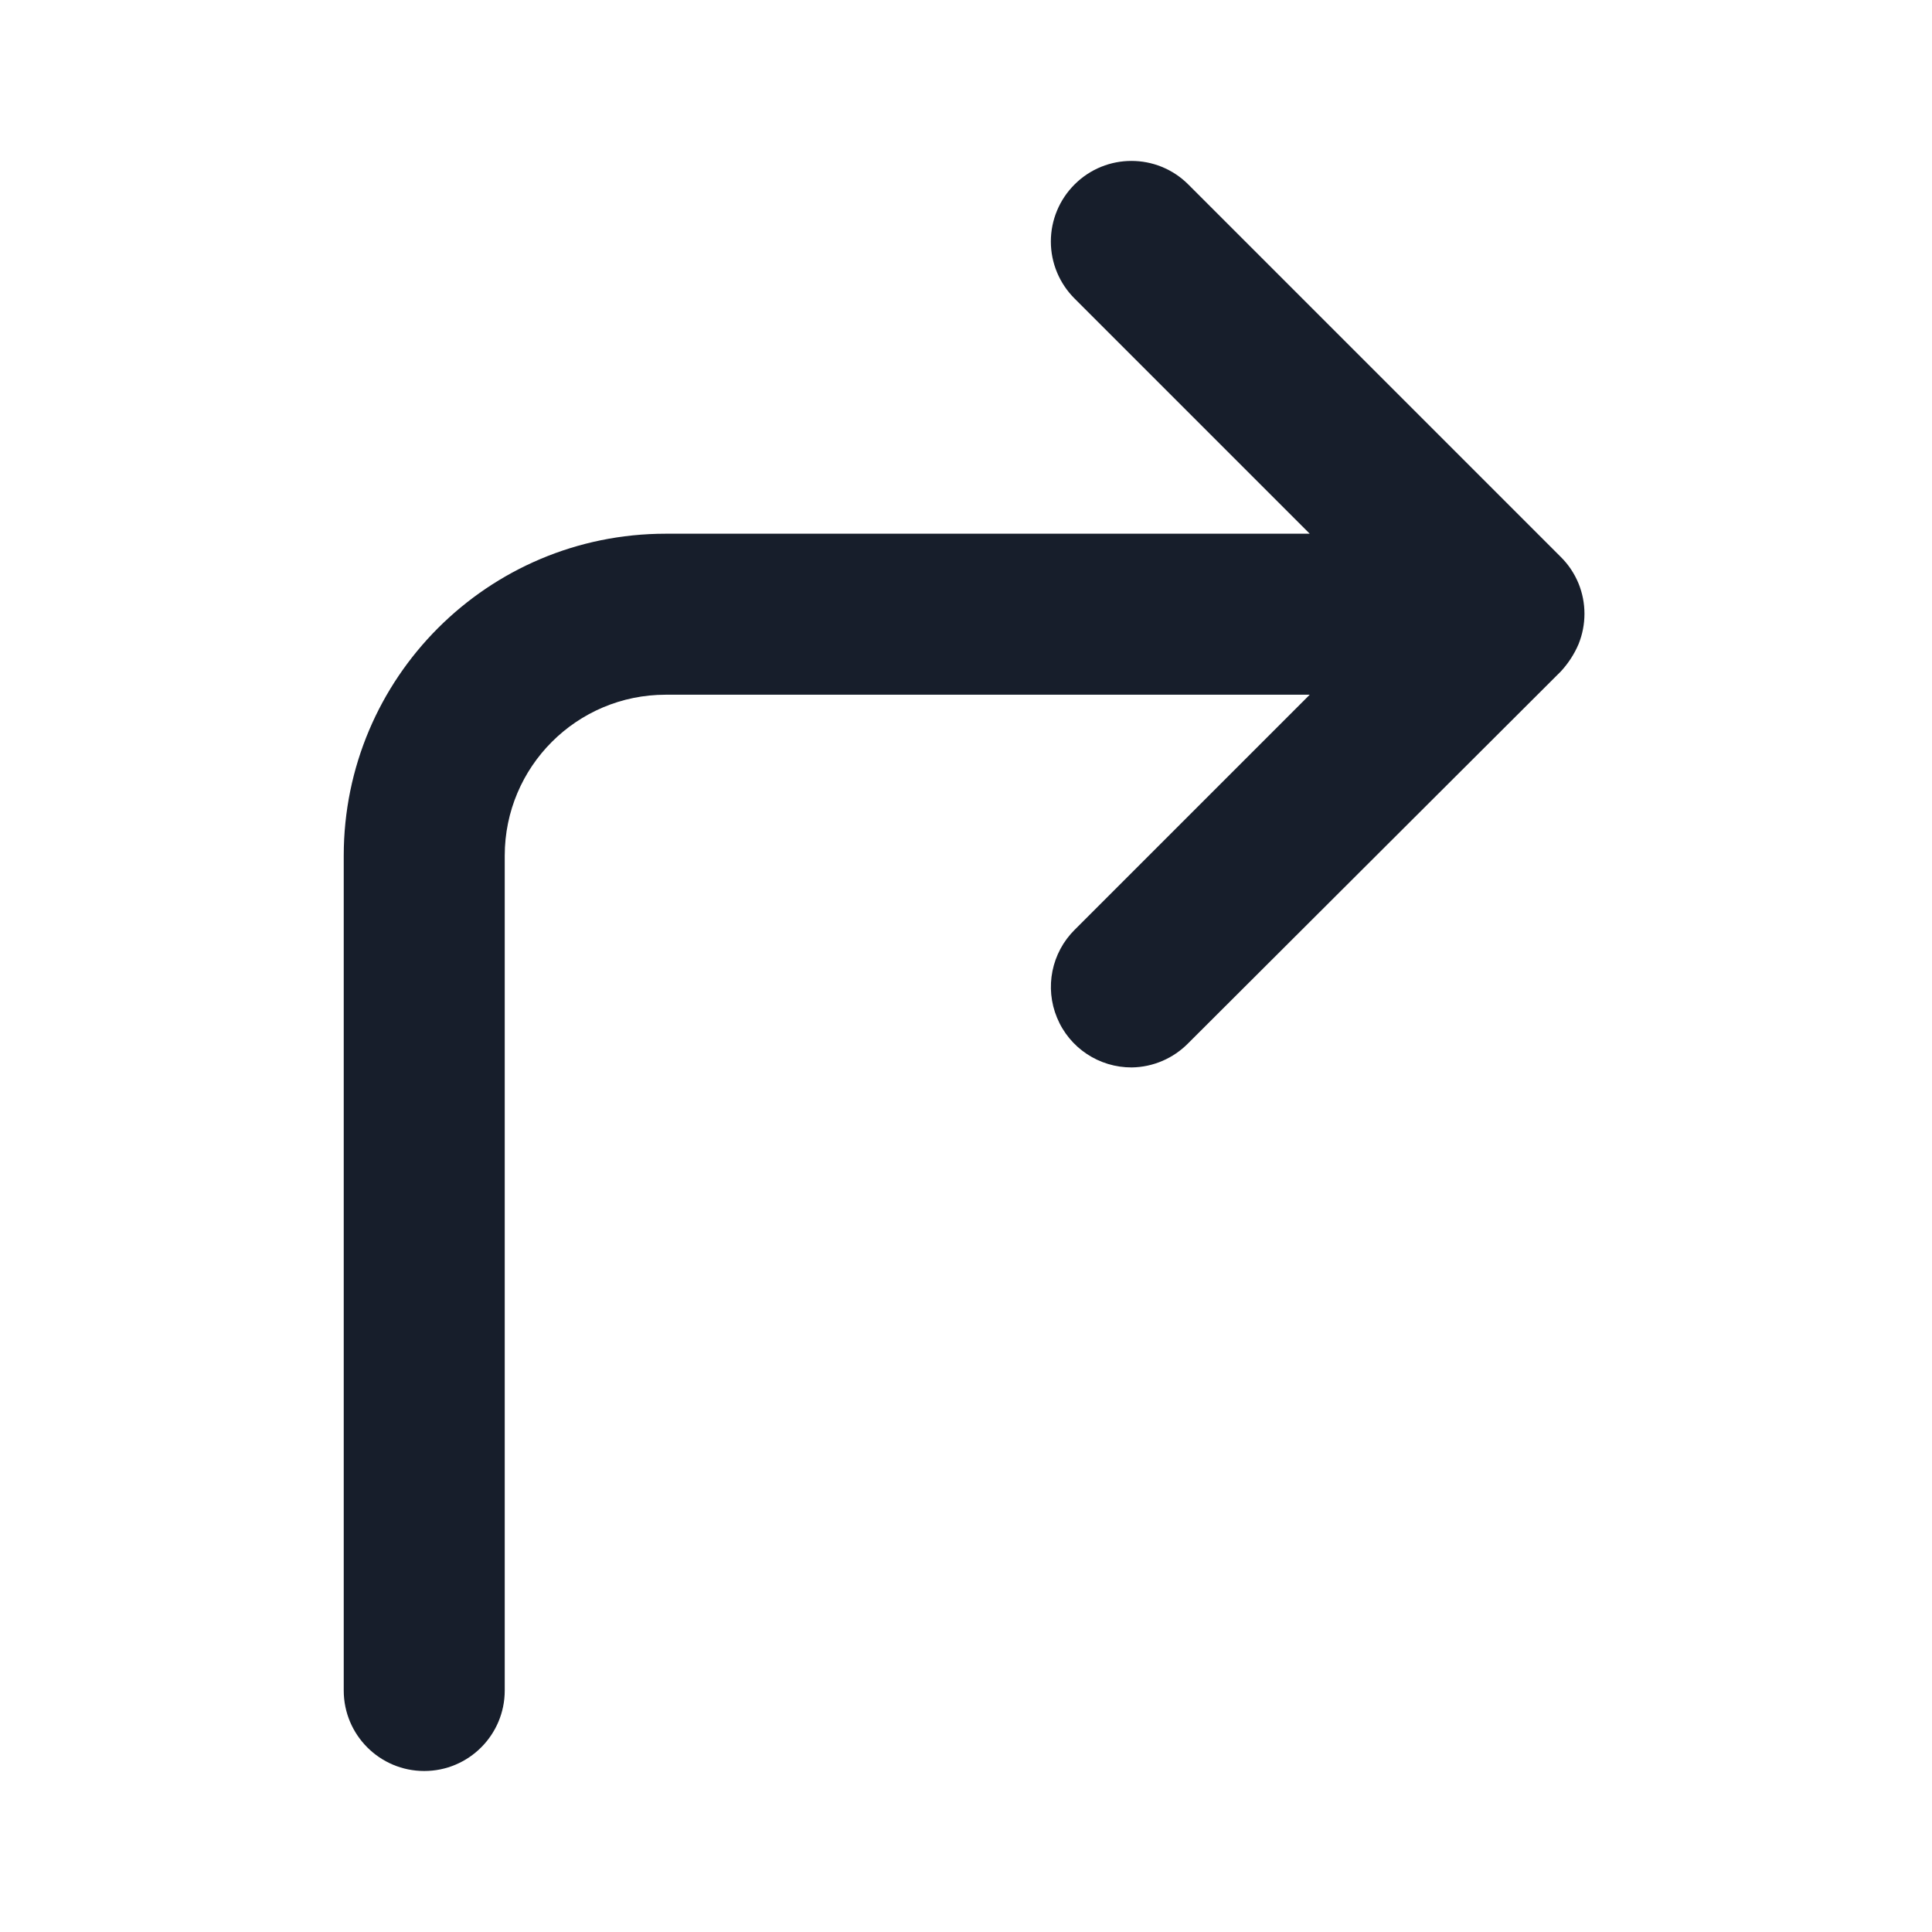 <svg width="24" height="24" viewBox="0 0 24 24" fill="none" xmlns="http://www.w3.org/2000/svg">
<path fill-rule="evenodd" clip-rule="evenodd" d="M19.61 7.25C19.559 7.126 19.485 7.014 19.39 6.92L14.76 2.29C14.37 1.902 13.74 1.902 13.35 2.29C13.161 2.478 13.054 2.733 13.054 3C13.054 3.267 13.161 3.522 13.35 3.71L16.27 6.63H8.27C6.061 6.63 4.27 8.421 4.27 10.63V21C4.27 21.552 4.718 22 5.27 22C5.822 22 6.27 21.552 6.27 21V10.63C6.27 9.525 7.165 8.63 8.27 8.63H16.27L13.35 11.55C13.062 11.836 12.975 12.268 13.131 12.643C13.286 13.019 13.654 13.262 14.06 13.26C14.324 13.256 14.575 13.148 14.76 12.96L19.39 8.34C19.482 8.24 19.557 8.125 19.61 8C19.707 7.759 19.707 7.49 19.61 7.25Z" fill="#171E2B"/>
</svg>
